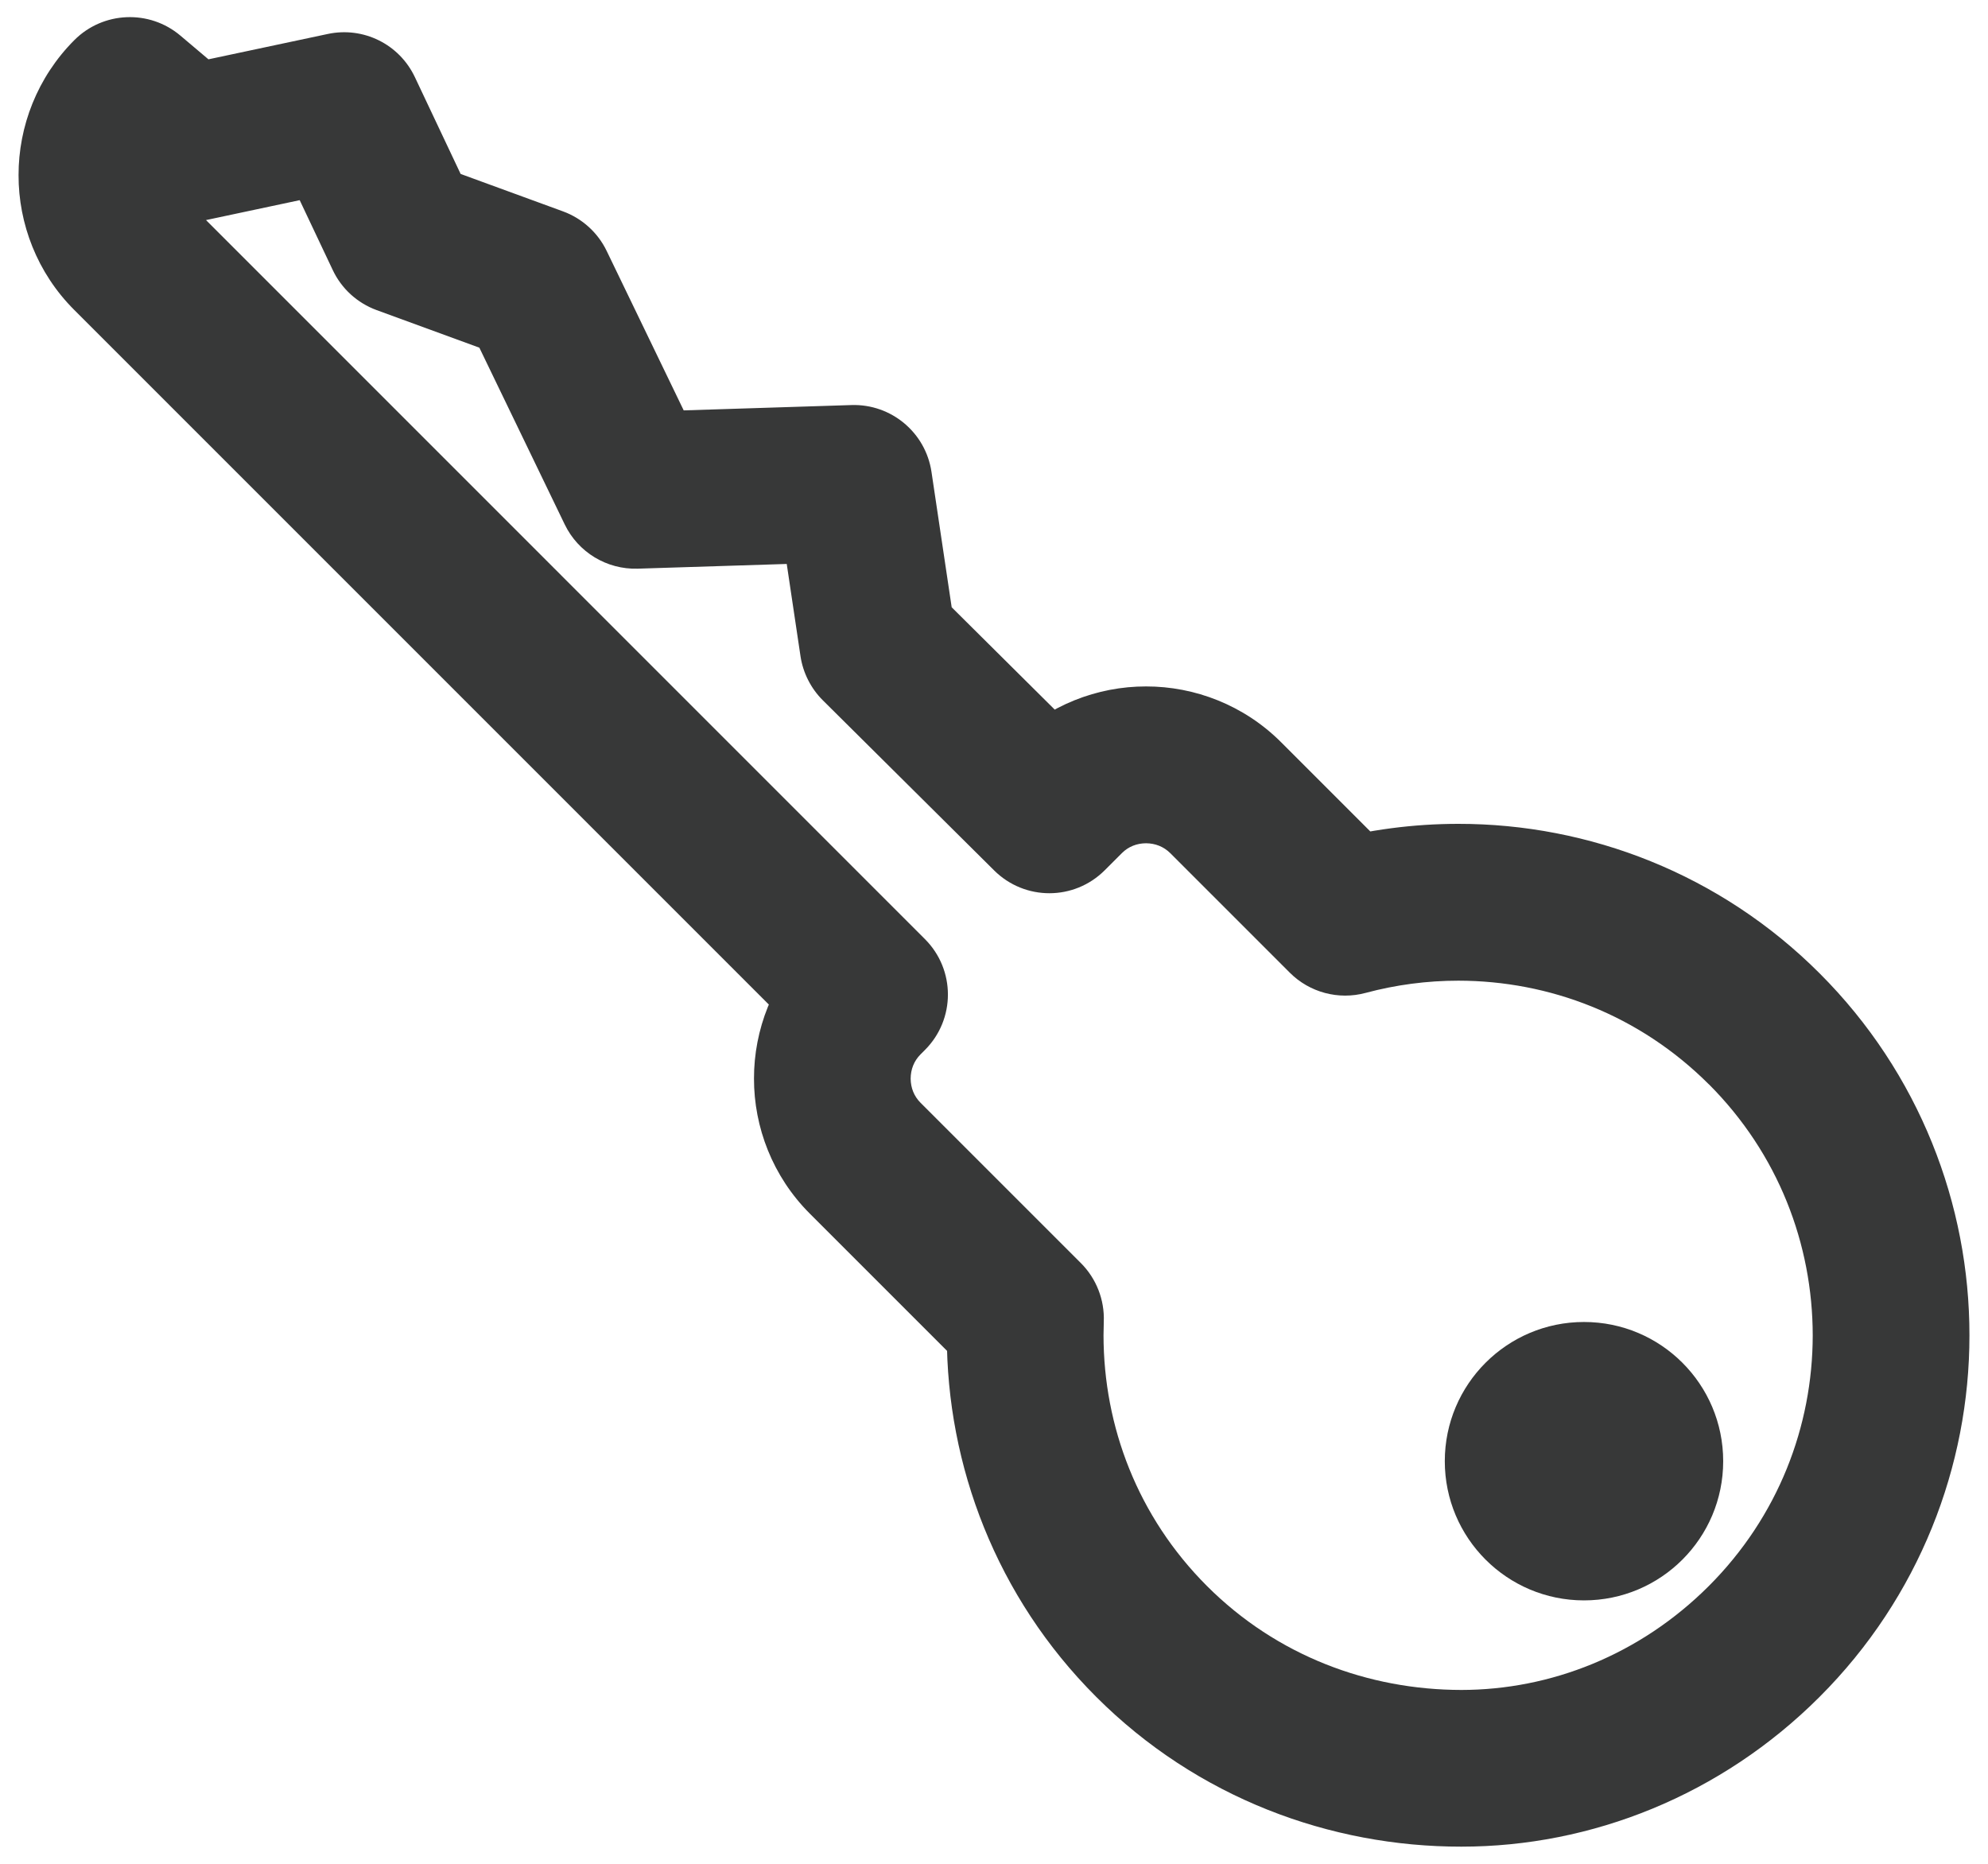 <?xml version="1.0" encoding="utf-8"?>
<!-- Generator: Adobe Illustrator 19.0.1, SVG Export Plug-In . SVG Version: 6.00 Build 0)  -->
<svg version="1.1" id="Layer_1" xmlns="http://www.w3.org/2000/svg" xmlns:xlink="http://www.w3.org/1999/xlink" x="0px" y="0px"
	 width="74.667px" height="70px" viewBox="0 0 74.667 70" style="enable-background:new 0 0 74.667 70;"
	 xml:space="preserve">
<style type="text/css">
	.st0{fill:#71B82F;}
	.st1{fill:#DFD91A;}
	.st2{fill:#373838;}
	.st3{fill:#61D31E;}
	.st4{fill:#E0D919;}
	.st5{fill:none;stroke:#61D31E;stroke-linecap:round;stroke-linejoin:round;stroke-miterlimit:10;}
	.st6{fill:none;stroke:#61D31E;stroke-width:2;stroke-linecap:round;stroke-linejoin:round;stroke-miterlimit:10;}
</style>
<g>
	<circle class="st2" cx="59.493" cy="54.879" r="5.228"/>
	<path class="st2" d="M66.263,38.639l2.081-2.081c-3.741-3.743-8.67-5.619-13.568-5.616
		c-1.687,0-3.375,0.22-5.016,0.662l0.764,2.842l2.081-2.081l-4.488-4.488
		c-1.396-1.397-3.249-2.099-5.072-2.096c-1.823-0.003-3.677,0.699-5.072,2.097
		l-0.641,0.641l2.082,2.081l2.074-2.088l-5.744-5.704l-0.759-5.088
		c-0.221-1.476-1.513-2.554-3.004-2.507l-6.302,0.2L22.785,9.423
		c-0.332-0.688-0.922-1.222-1.639-1.484l-3.845-1.406L15.582,2.896
		c-0.585-1.237-1.934-1.905-3.272-1.62L7.829,2.228L6.776,1.338
		C5.61,0.351,3.875,0.424,2.795,1.504c-1.396,1.396-2.101,3.249-2.098,5.074
		C0.693,8.394,1.391,10.246,2.788,11.64l27.793,27.793l2.081-2.081l-2.082-2.081
		l-0.166,0.166c-1.396,1.395-2.098,3.249-2.095,5.071
		c-0.003,1.822,0.698,3.676,2.096,5.072l6.021,6.021l2.081-2.081l-2.941-0.116
		l-0.014,0.746c-0.004,4.897,1.86,9.833,5.61,13.58
		c3.792,3.794,8.791,5.631,13.715,5.626c4.89,0.002,9.76-1.93,13.456-5.627
		c3.742-3.74,5.63-8.67,5.627-13.575c0.004-4.909-1.877-9.849-5.626-13.596
		L66.263,38.639l-2.082,2.081c2.609,2.611,3.9,6.009,3.903,9.435
		c-0.004,3.415-1.297,6.805-3.903,9.413c-2.593,2.59-5.944,3.901-9.294,3.903
		c-3.491-0.004-6.926-1.277-9.554-3.903c-2.603-2.605-3.882-5.99-3.886-9.417
		l0.01-0.515c0.032-0.819-0.281-1.617-0.86-2.197l-6.022-6.021
		c-0.248-0.249-0.369-0.563-0.372-0.909c0.003-0.346,0.124-0.66,0.371-0.909
		l0.167-0.167c1.149-1.15,1.149-3.012-0.001-4.162L6.948,7.476
		C6.704,7.231,6.586,6.923,6.582,6.578c0.003-0.343,0.124-0.66,0.375-0.912
		L4.876,3.585L2.975,5.832l2.154,1.822c0.698,0.59,1.618,0.822,2.513,0.632
		l3.614-0.768l1.241,2.623c0.331,0.701,0.921,1.239,1.649,1.506l3.858,1.411
		l3.206,6.638c0.505,1.047,1.581,1.698,2.743,1.662l5.596-0.177l0.517,3.465
		c0.093,0.622,0.391,1.211,0.837,1.654l6.436,6.391
		c1.153,1.145,3.006,1.142,4.155-0.007l0.642-0.642
		c0.248-0.248,0.563-0.369,0.909-0.371c0.345,0.003,0.66,0.124,0.91,0.372
		l4.488,4.488c0.743,0.744,1.829,1.034,2.845,0.761
		c1.139-0.306,2.314-0.46,3.488-0.46c3.418,0.004,6.8,1.289,9.406,3.892
		L66.263,38.639z"/>
</g>
</svg>

